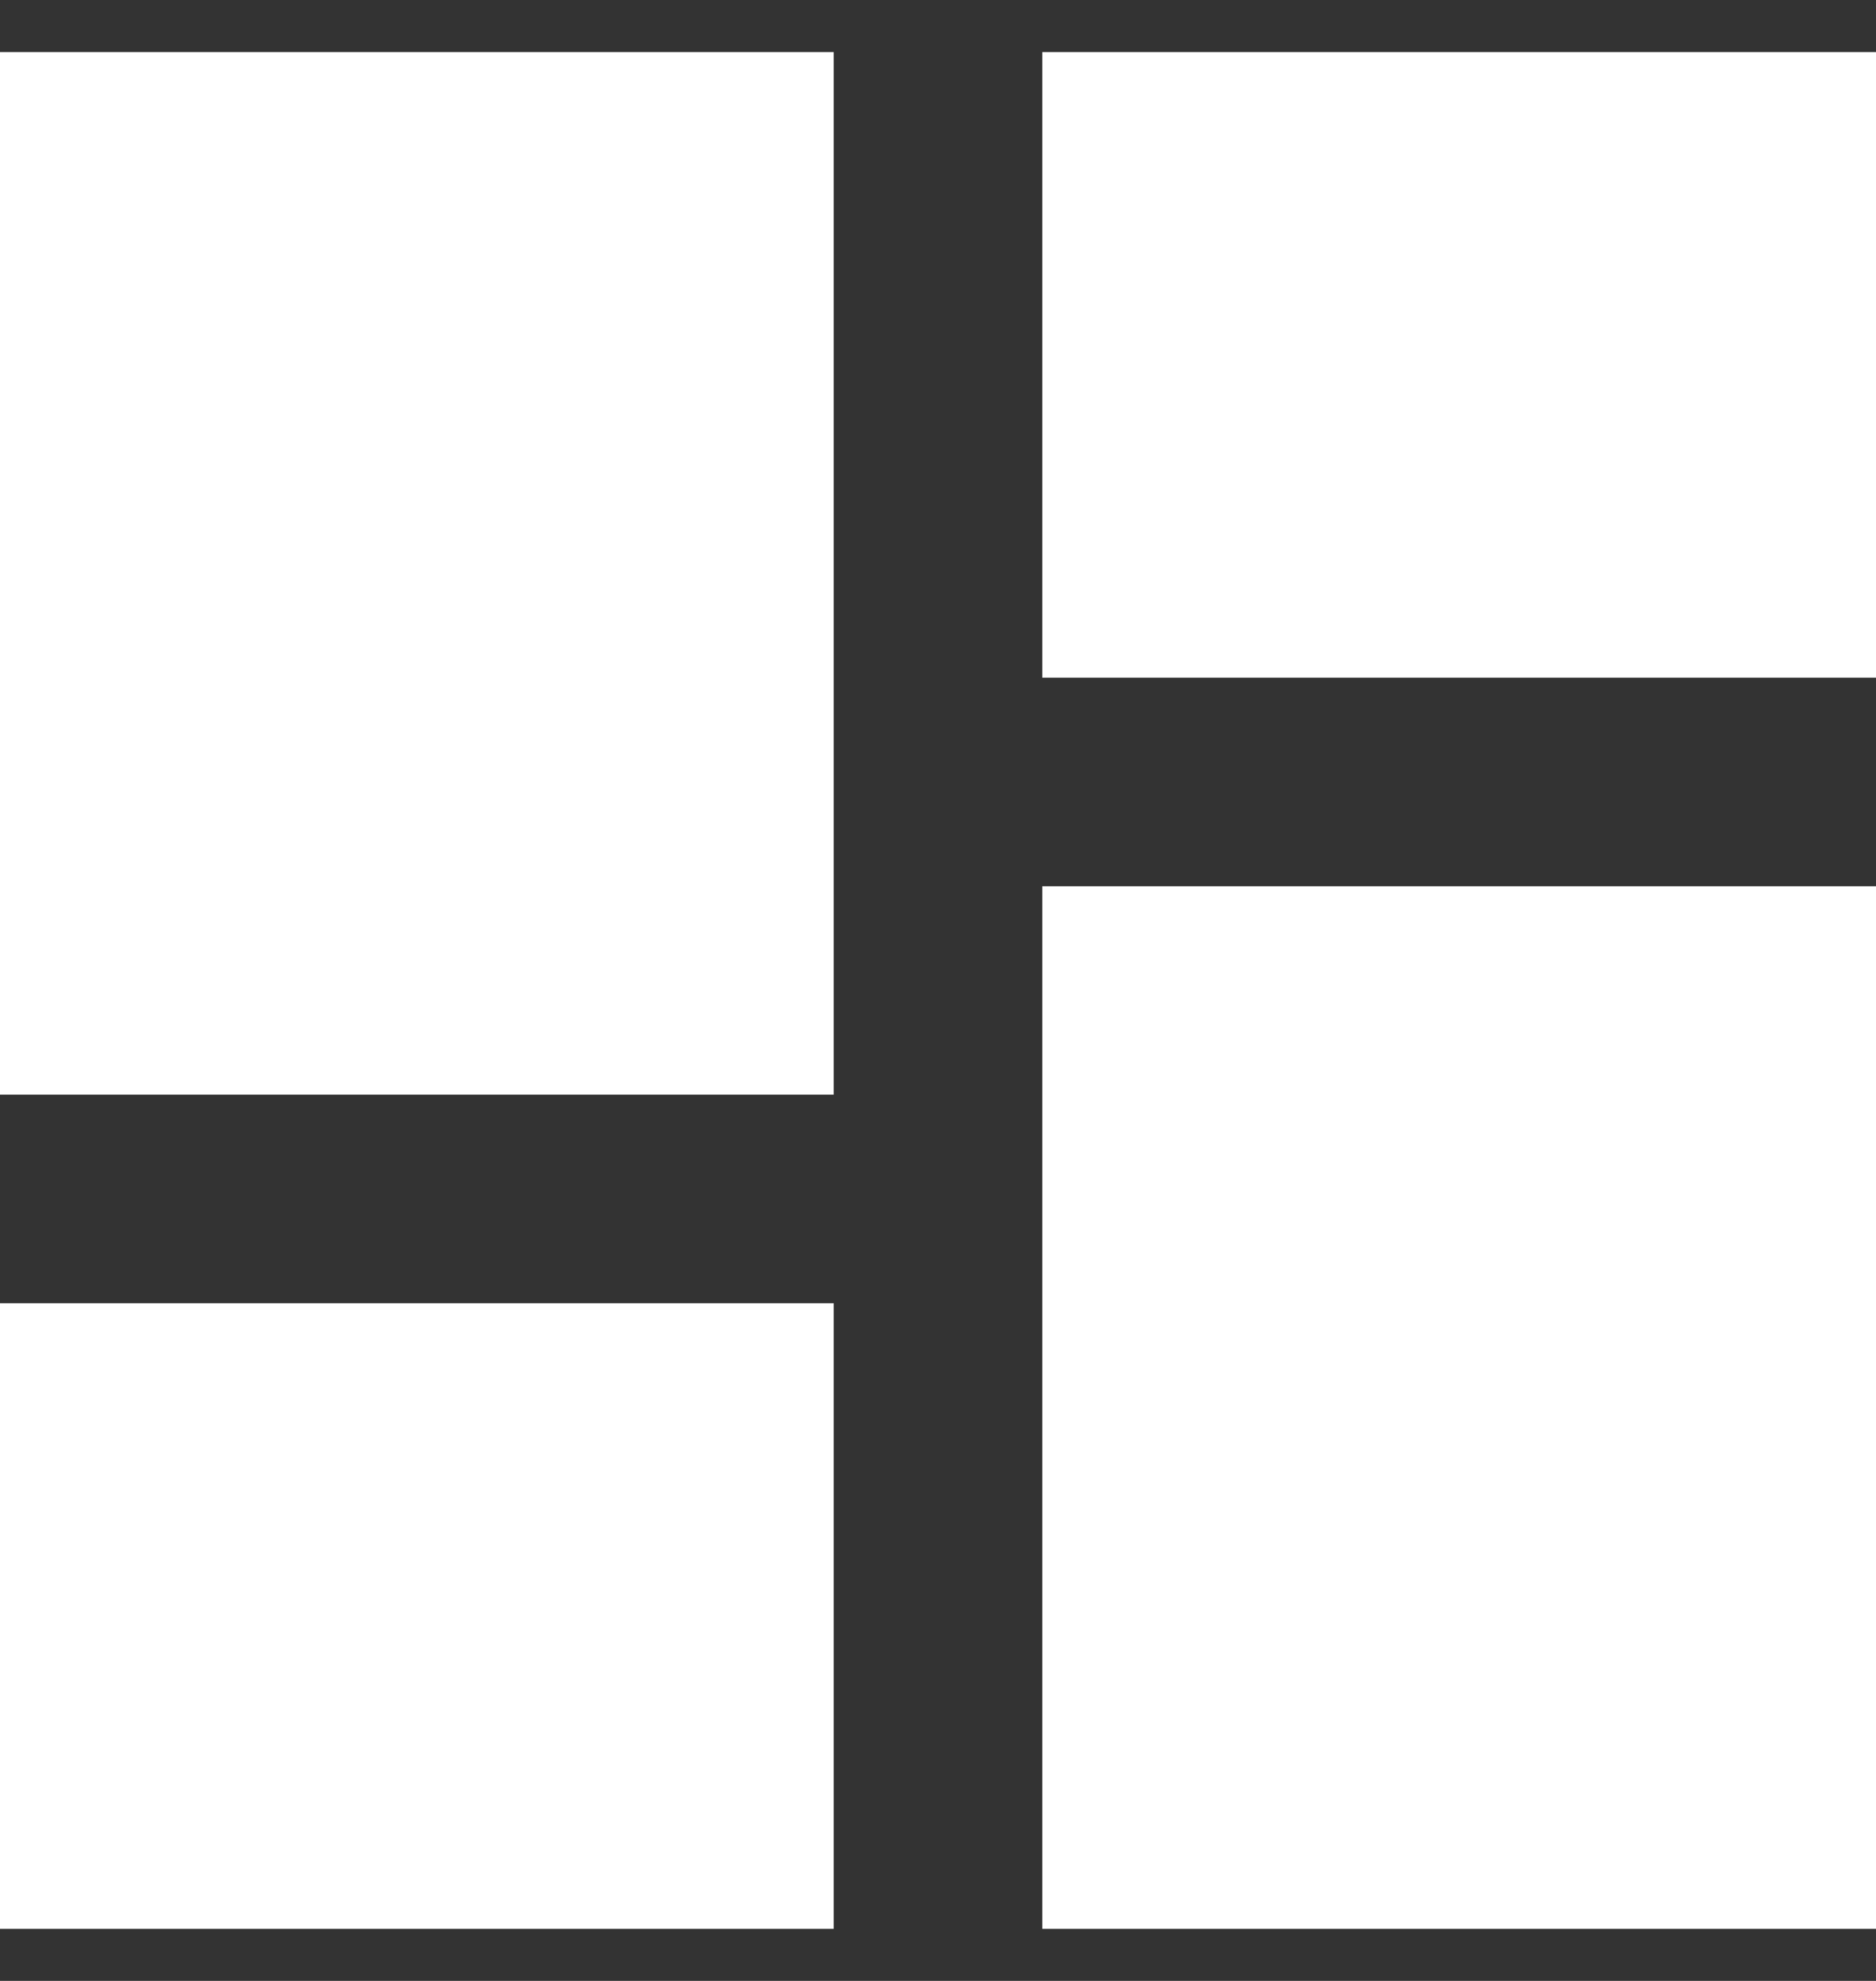 <svg width="18" height="19" viewBox="0 0 18 19" fill="none" xmlns="http://www.w3.org/2000/svg">
<rect x="0" y="0" width="18" height="19" fill="#333333" stroke="none"/>
<path d="M10 0.5V6.5H18V0.5M10 18.5H18V8.5H10M0 18.5H8V12.5H0M0 10.5H8V0.5H0V10.5Z" fill="white"/>
</svg>
